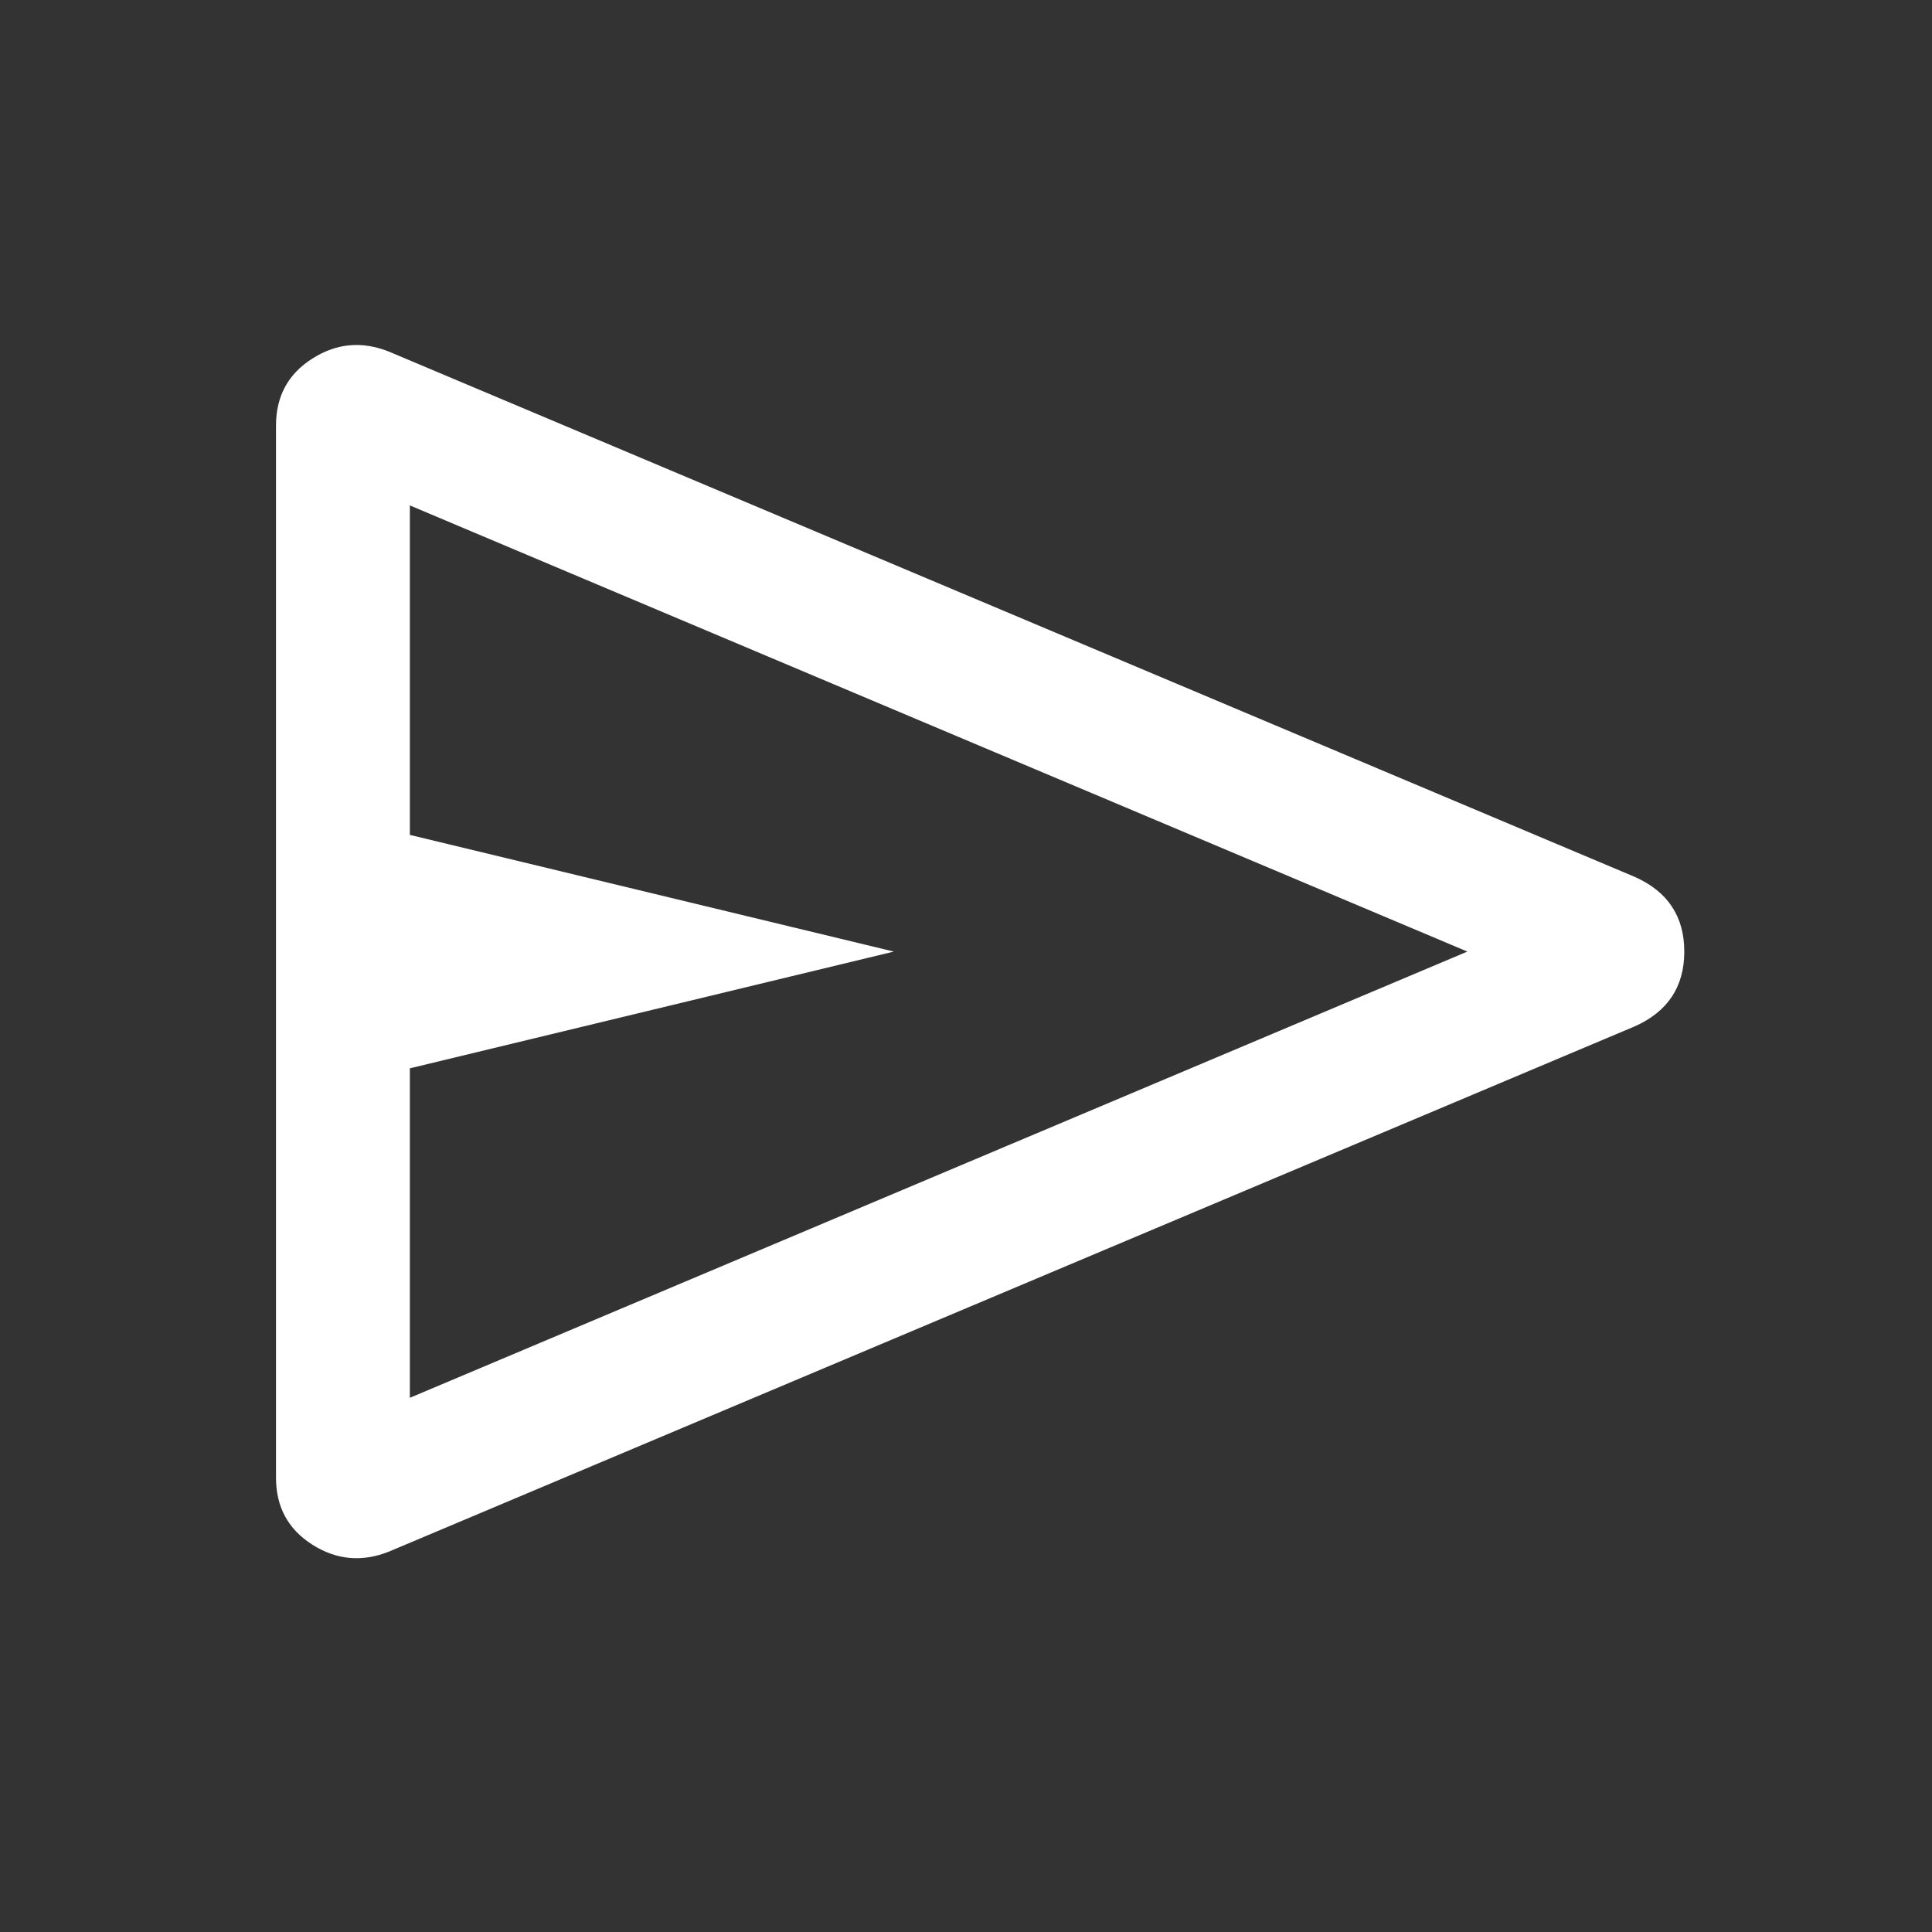 <svg width="28" height="28" viewBox="0 0 28 28" fill="none" xmlns="http://www.w3.org/2000/svg">
<rect x="0" y="0" width="28" height="28" fill="#333333" stroke="none"/>
<path d="M23.689 14.876L5.637 22.487C5.247 22.642 4.877 22.609 4.526 22.386C4.175 22.163 4 21.839 4 21.415V6.168C4 5.744 4.175 5.42 4.526 5.197C4.877 4.974 5.247 4.94 5.637 5.096L23.689 12.707C24.169 12.919 24.41 13.281 24.41 13.791C24.41 14.302 24.169 14.664 23.689 14.876ZM5.94 20.258L21.266 13.791L5.94 7.325V12.1L12.954 13.791L5.94 15.483V20.258Z" fill="white"/>
</svg>
